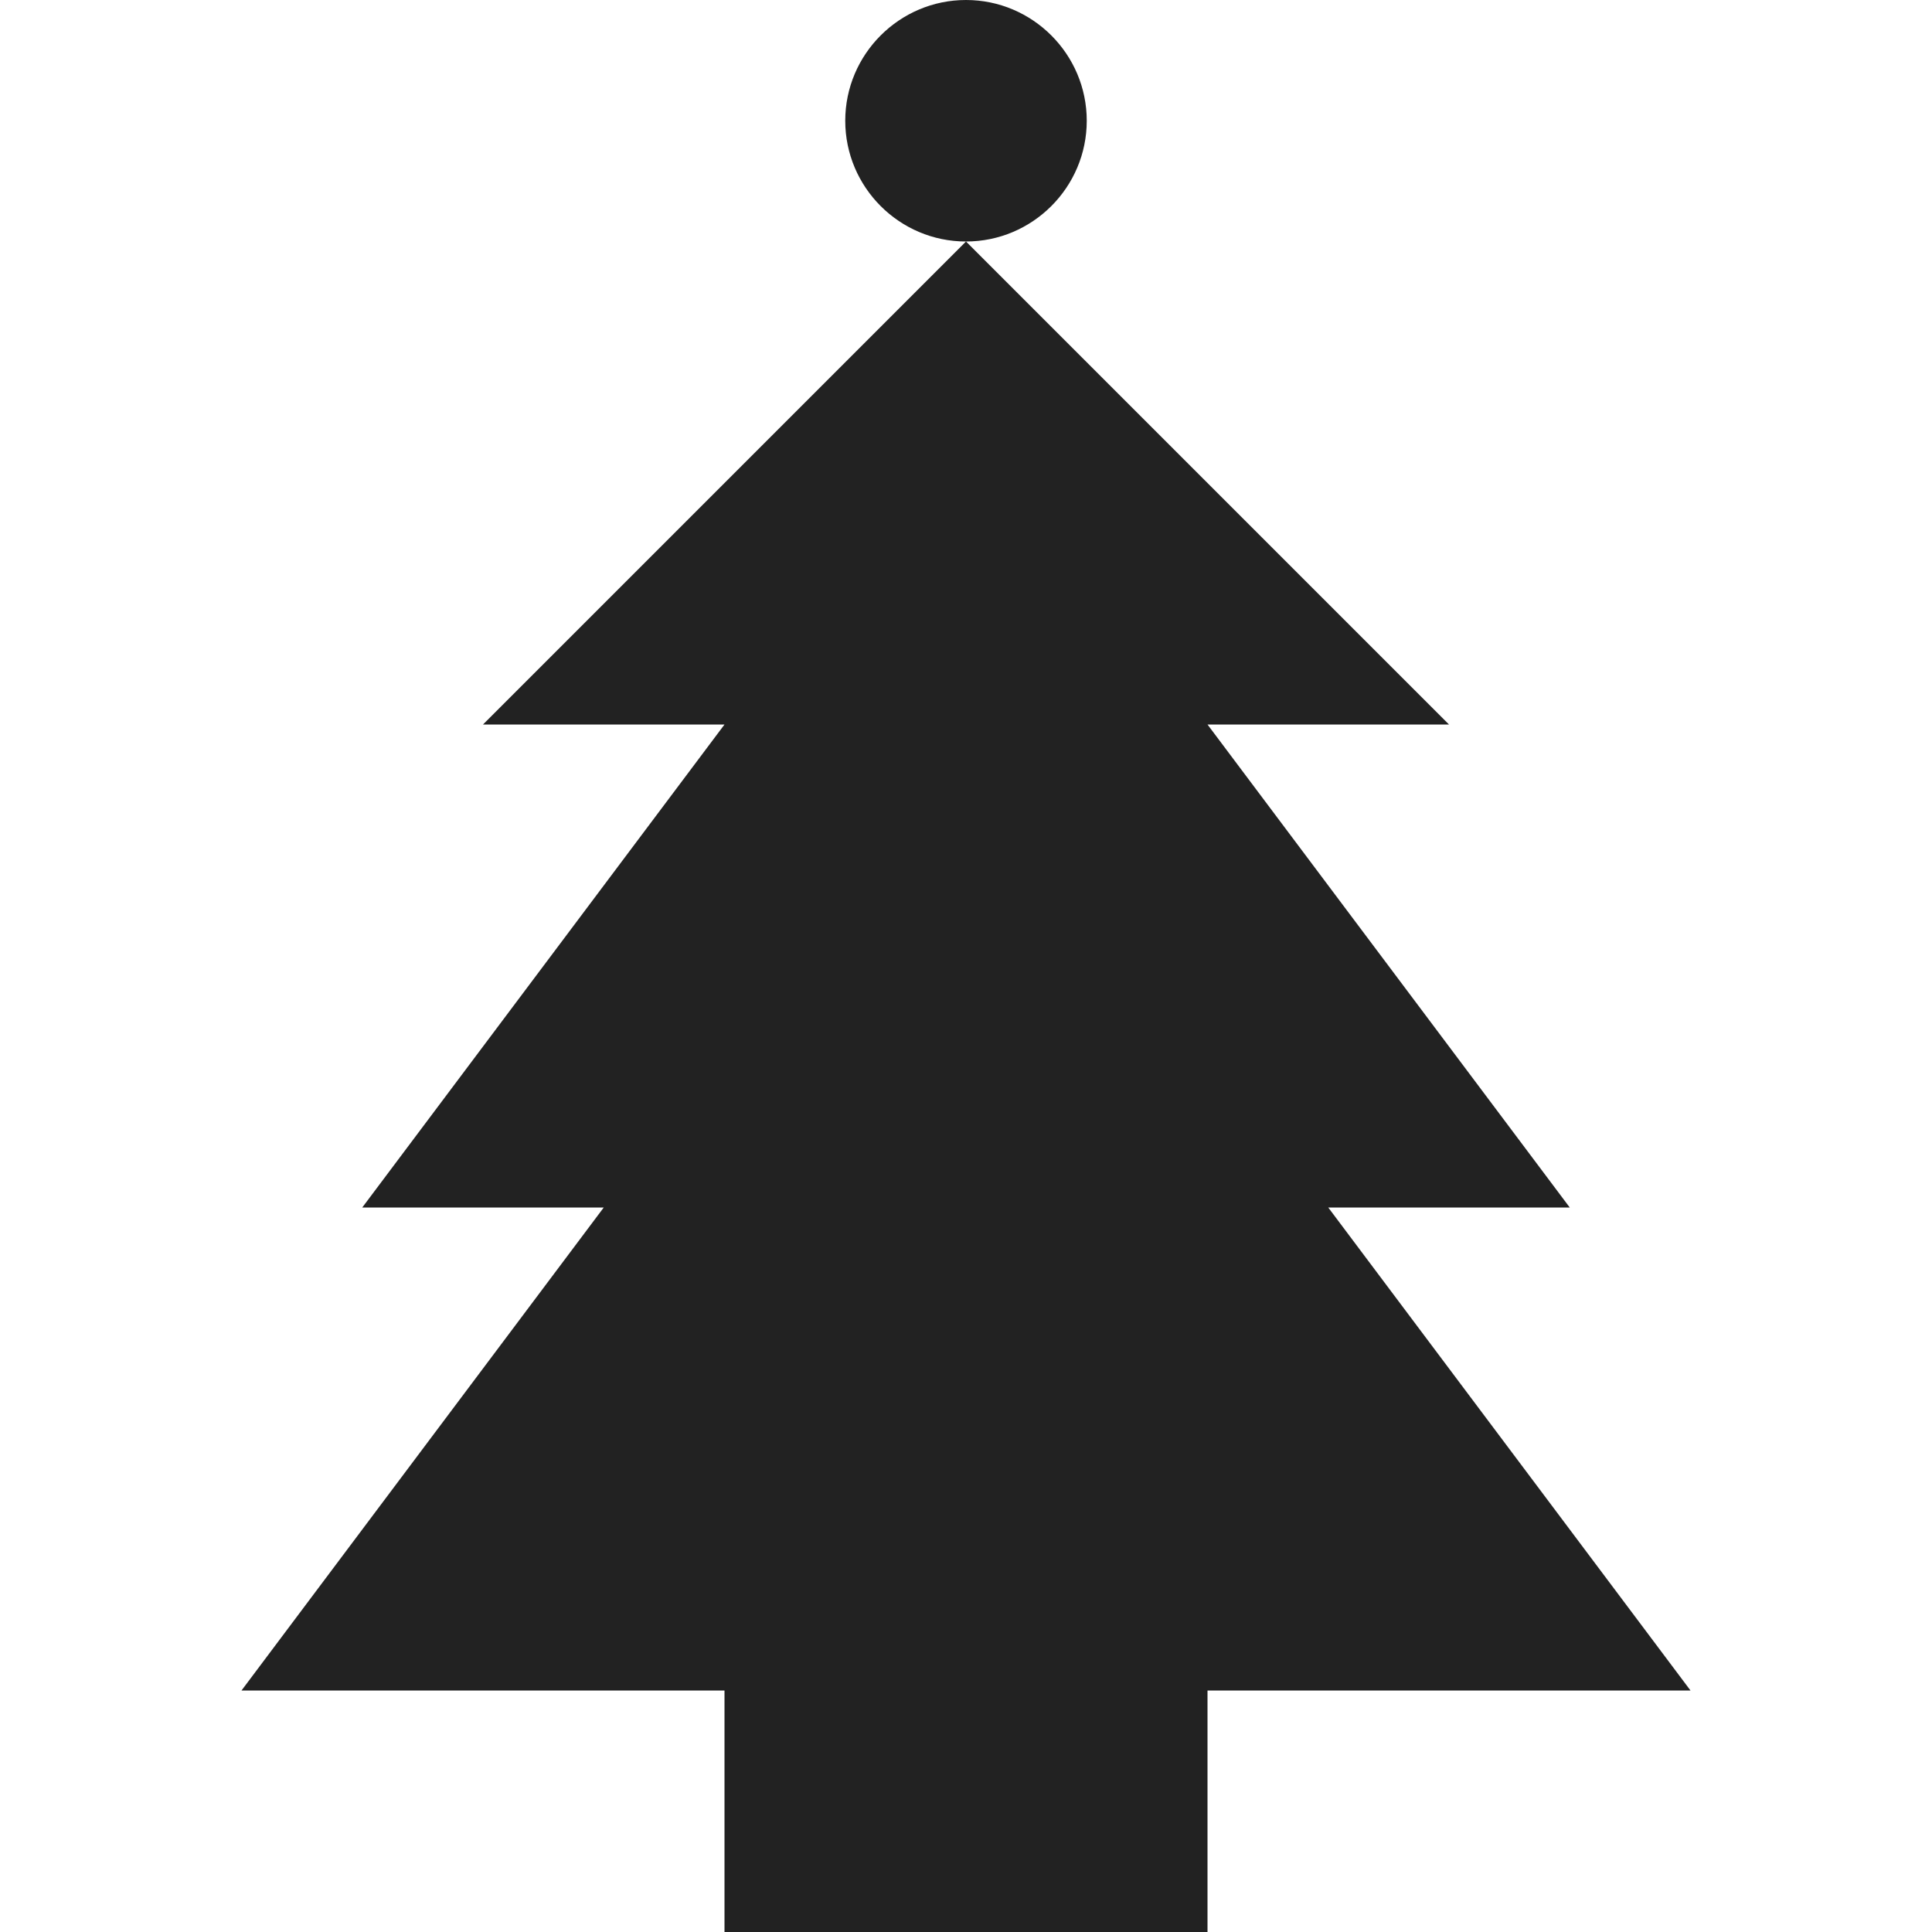 <?xml version="1.0" encoding="UTF-8"?>
<svg height="16px" viewBox="0 0 16 16" width="16px" xmlns="http://www.w3.org/2000/svg">
    <path d="m 8 0 c -0.551 0 -1 0.449 -1 1 s 0.449 1 1 1 s 1 -0.449 1 -1 s -0.449 -1 -1 -1 z m 0 2 l -4 4 h 2 l -3 4 h 2 l -3 4 h 4 v 2 h 4 v -2 h 4 l -3 -4 h 2 l -3 -4 h 2 z m 0 0" fill="#222222"/>
</svg>
